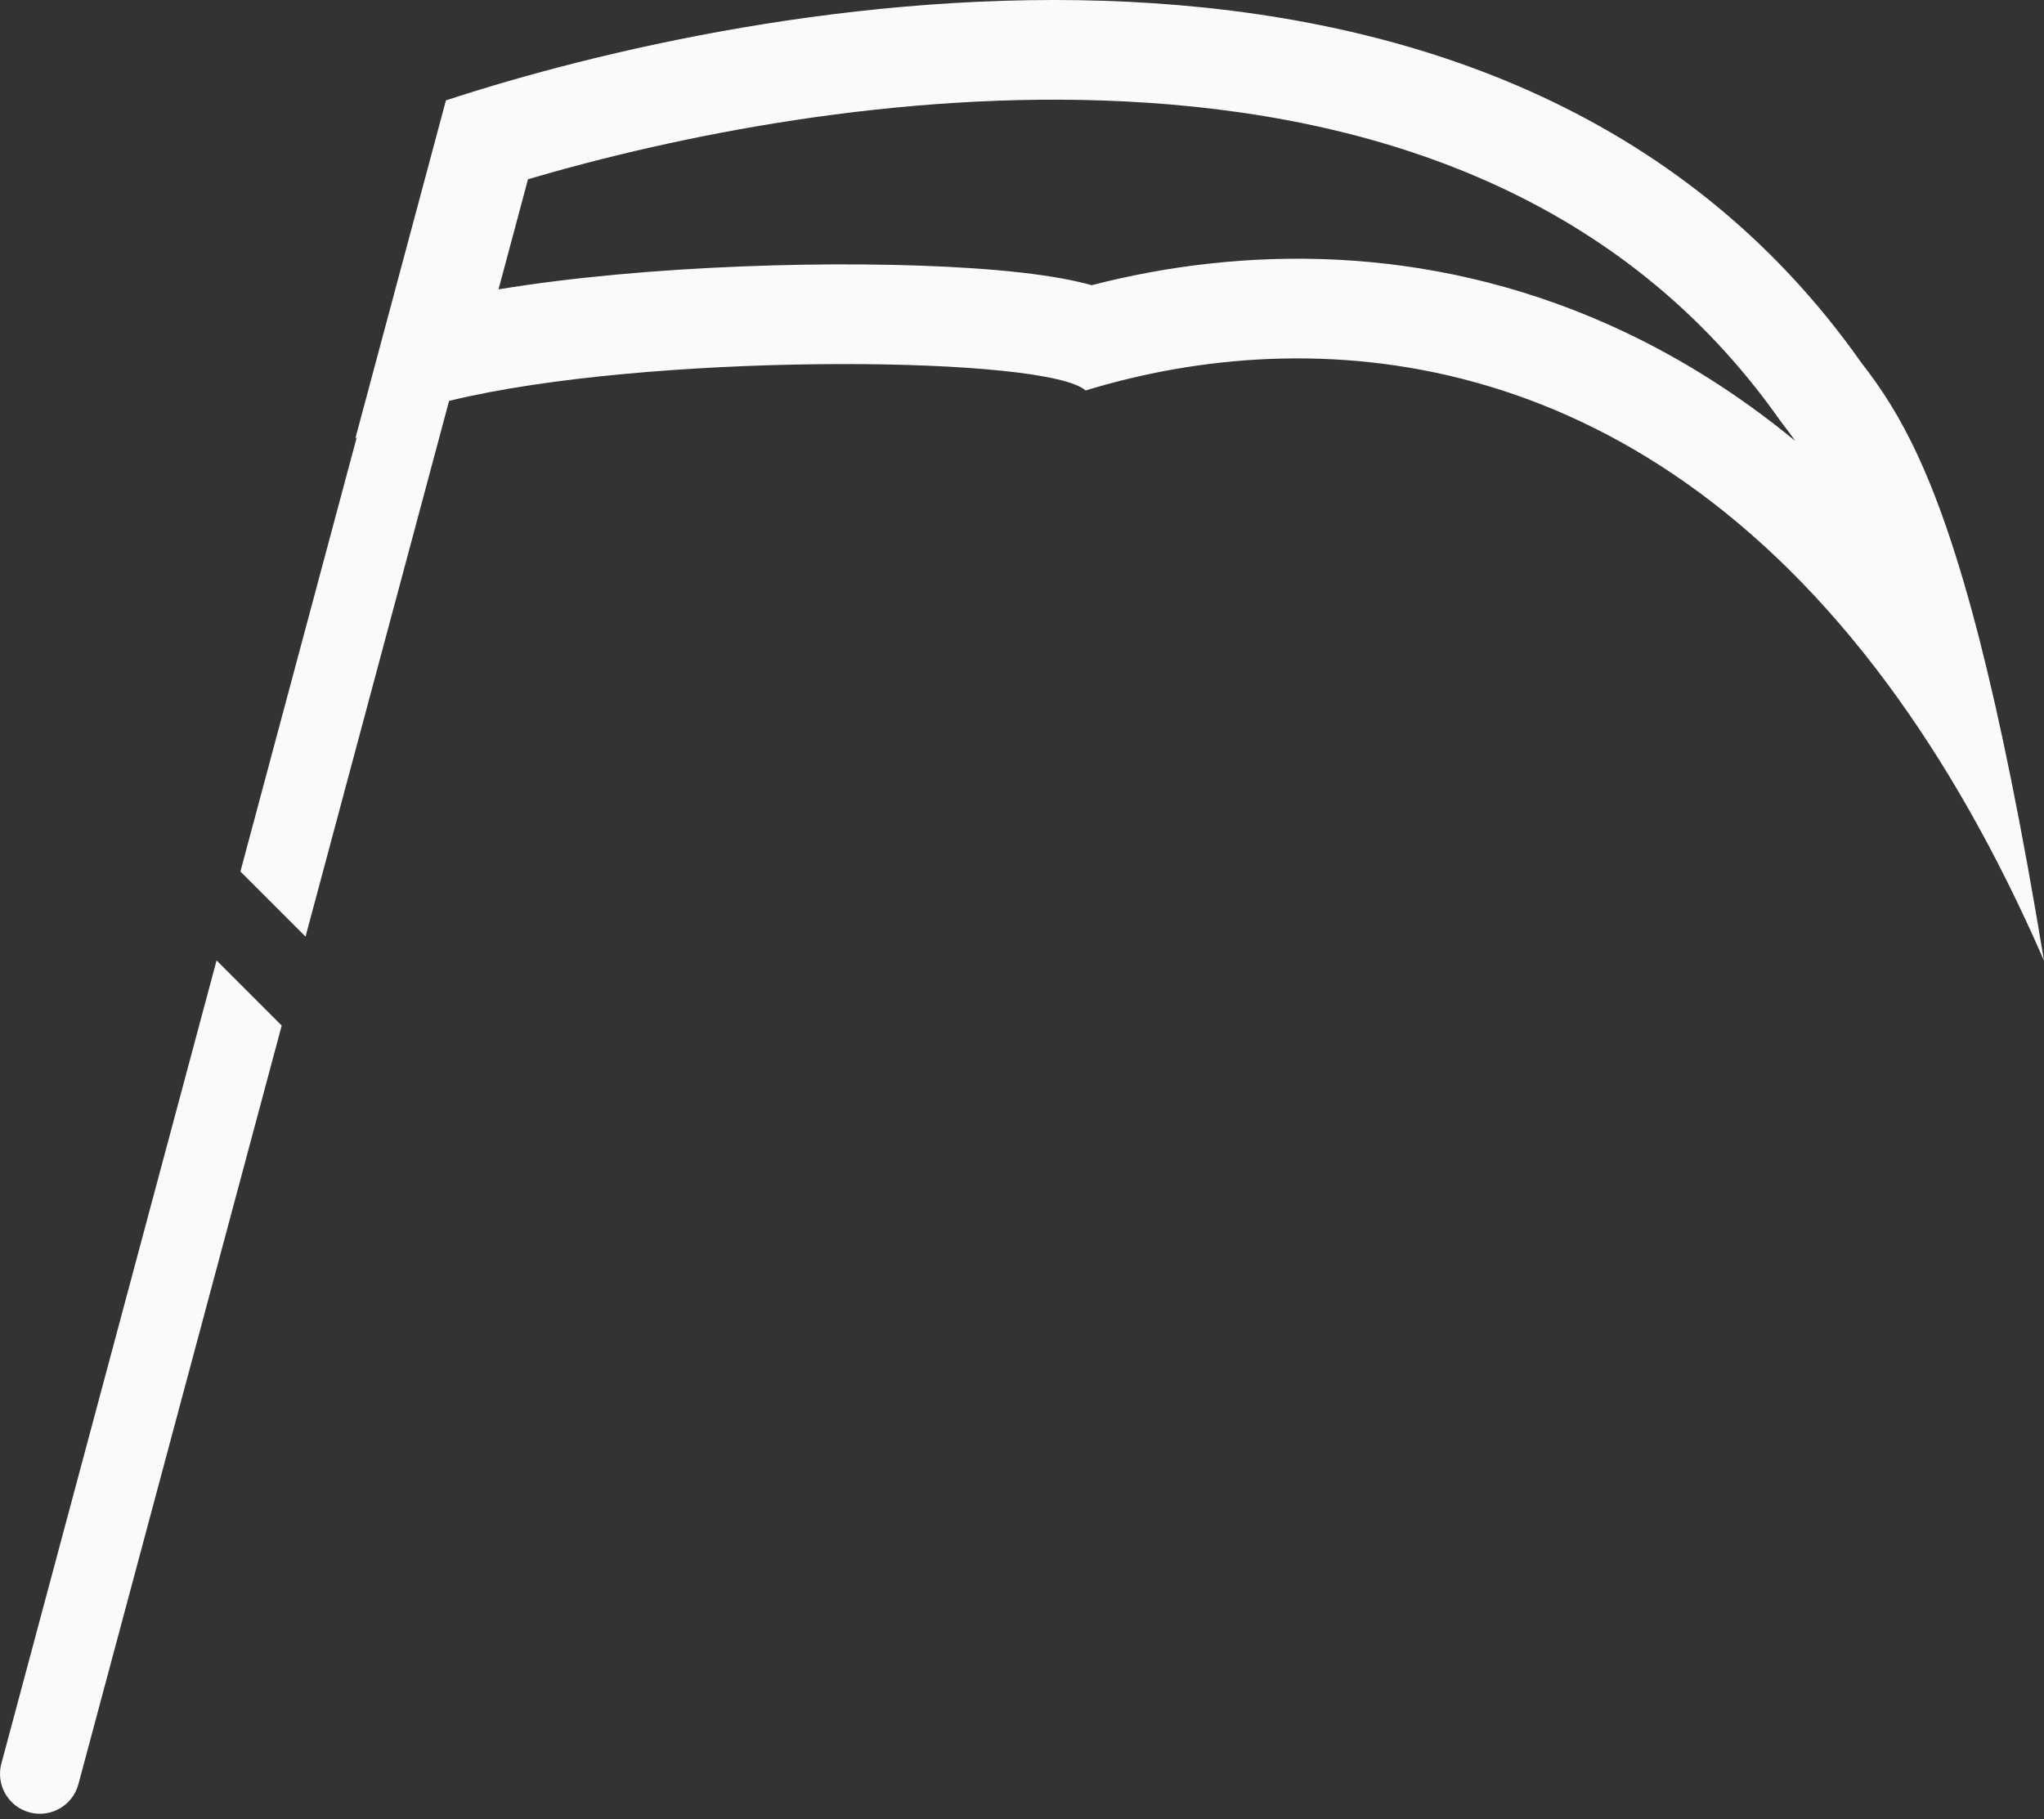 <svg width="100" height="89" viewBox="0 0 100 89" fill="none" xmlns="http://www.w3.org/2000/svg">
<rect x="0" y="0" width="100" height="89" fill="#333333" stroke="none"/>
<style>
  path {
    fill: #fafafa;
  }
</style>
<path fill-rule="evenodd" clip-rule="evenodd" d="M21.817 4.911C36.394 0.124 73.35 -7.44 91.076 17.764C92.942 20.155 94.817 23.347 96.869 31.395C97.864 35.3 98.902 40.349 100 47.004C97.669 41.65 95.096 37.187 92.364 33.491C79.896 16.624 64.131 15.741 53.111 19.105C51.245 17.432 33.01 17.24 22.989 19.382C22.639 19.457 22.3 19.535 21.971 19.615L14.948 45.826L11.762 42.64L17.454 21.397C17.431 21.414 17.408 21.431 17.386 21.448L21.817 4.911ZM87.231 20.766C87.425 21.015 87.626 21.28 87.834 21.577C84.898 19.161 81.843 17.288 78.721 15.893C69.717 11.869 60.71 12.068 53.41 13.954C52.946 13.824 52.473 13.721 52.022 13.637C50.765 13.403 49.253 13.24 47.643 13.13C44.397 12.908 40.334 12.873 36.219 13.039C32.207 13.201 28.019 13.559 24.389 14.158L25.832 8.77C33.011 6.657 43.932 4.41 55.023 4.962C67.458 5.581 79.406 9.651 87.086 20.57C87.133 20.637 87.181 20.702 87.231 20.766Z" fill="currentColor"/>
<path d="M10.596 46.992L13.782 50.178L3.836 87.297C3.557 88.338 2.487 88.956 1.446 88.677C0.406 88.398 -0.212 87.328 0.067 86.287L10.596 46.992Z" fill="currentColor"/>
</svg>
